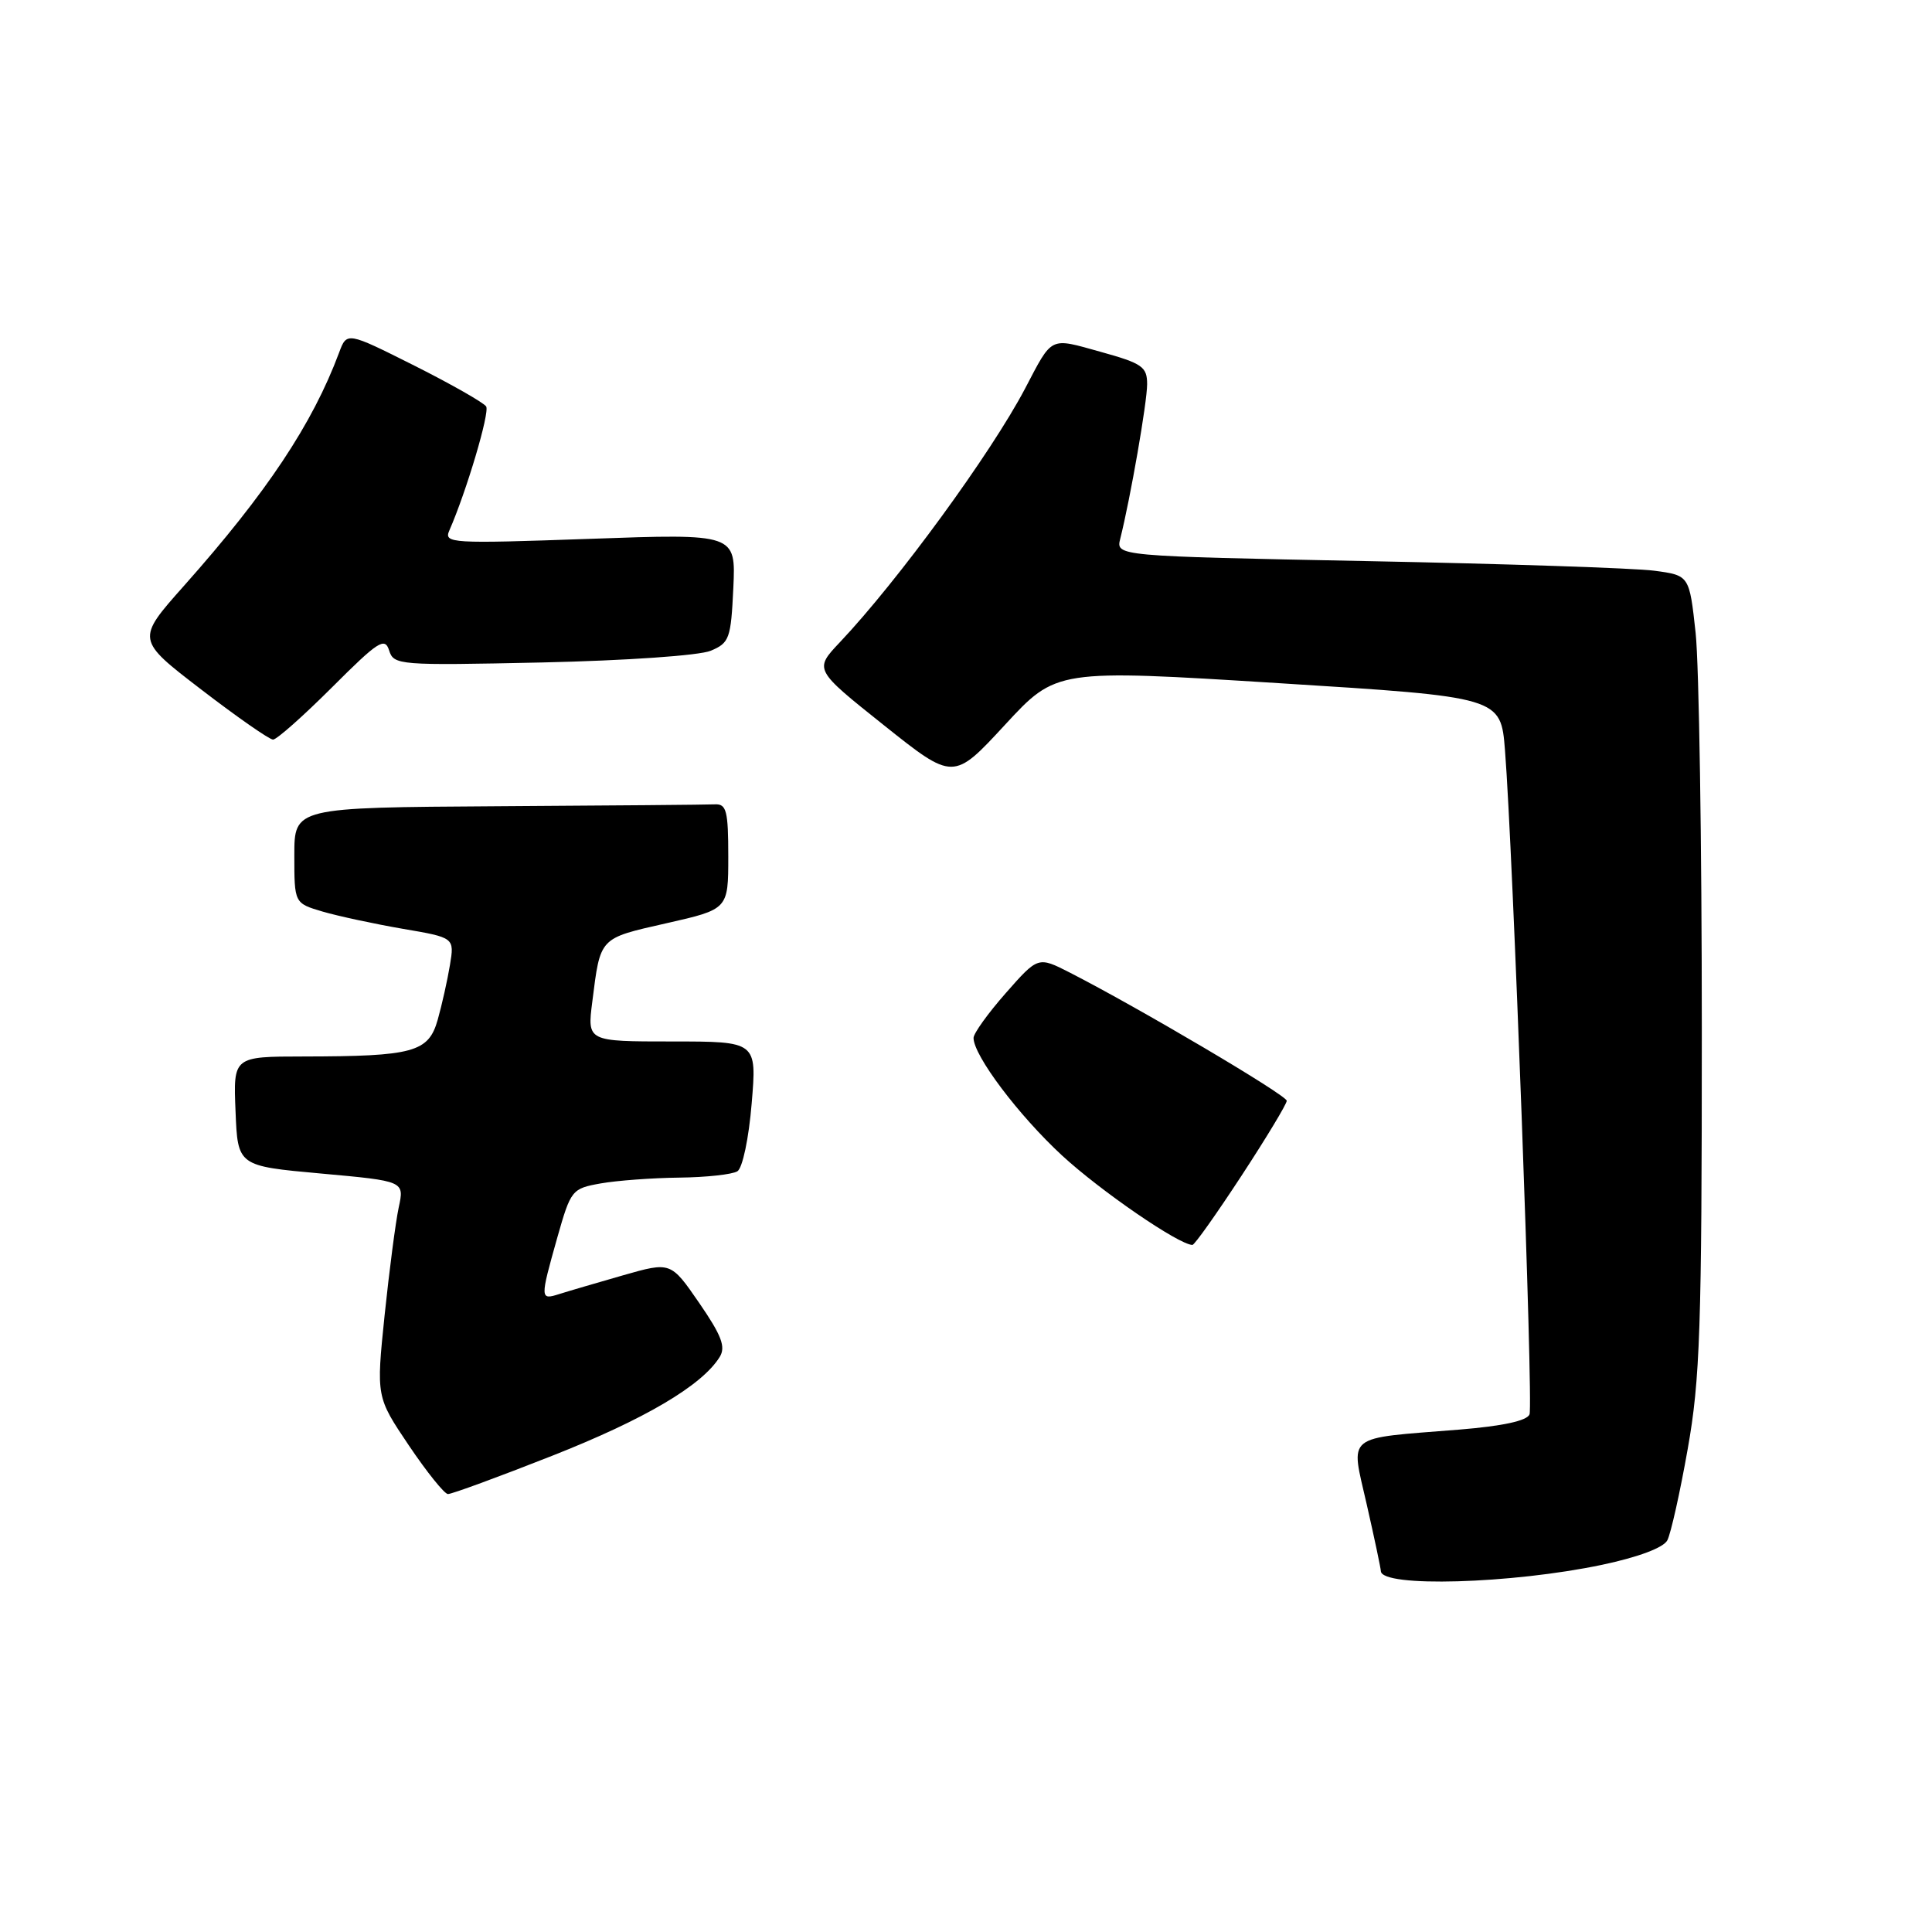 <?xml version="1.0" encoding="UTF-8" standalone="no"?>
<!DOCTYPE svg PUBLIC "-//W3C//DTD SVG 1.1//EN" "http://www.w3.org/Graphics/SVG/1.1/DTD/svg11.dtd" >
<svg xmlns="http://www.w3.org/2000/svg" xmlns:xlink="http://www.w3.org/1999/xlink" version="1.1" viewBox="0 0 256 256">
 <g >
 <path fill="currentColor"
d=" M 212.30 207.34 C 217.11 206.32 220.41 205.08 220.93 204.10 C 221.39 203.22 222.61 197.78 223.63 192.00 C 225.27 182.78 225.50 176.01 225.50 136.50 C 225.50 111.75 225.13 88.07 224.68 83.87 C 223.85 76.24 223.85 76.24 219.18 75.62 C 216.60 75.28 199.51 74.71 181.18 74.35 C 147.86 73.69 147.86 73.69 148.44 71.38 C 149.79 66.00 152.00 53.30 152.00 50.91 C 152.00 48.60 151.36 48.15 145.84 46.62 C 139.01 44.72 139.51 44.47 135.82 51.50 C 131.31 60.07 118.97 76.98 111.28 85.11 C 107.87 88.72 107.87 88.72 117.10 96.08 C 126.33 103.44 126.33 103.44 133.15 96.06 C 139.96 88.68 139.96 88.68 169.41 90.52 C 198.86 92.36 198.86 92.36 199.42 99.43 C 200.46 112.58 203.18 186.10 202.67 187.41 C 202.35 188.26 199.12 188.96 193.36 189.43 C 177.98 190.67 178.96 189.88 181.10 199.35 C 182.12 203.83 182.96 207.81 182.97 208.18 C 183.06 210.37 200.30 209.87 212.30 207.34 Z  M 73.16 192.90 C 85.41 188.07 93.01 183.60 95.36 179.81 C 96.19 178.47 95.62 176.97 92.65 172.65 C 88.88 167.18 88.88 167.18 82.54 168.99 C 79.06 169.99 75.26 171.10 74.10 171.47 C 71.55 172.28 71.55 172.14 73.84 164.00 C 75.64 157.66 75.78 157.49 79.59 156.81 C 81.74 156.43 86.42 156.08 90.00 156.04 C 93.58 156.00 97.04 155.62 97.71 155.20 C 98.39 154.77 99.22 150.84 99.60 146.22 C 100.29 138.00 100.29 138.00 89.05 138.00 C 77.81 138.00 77.81 138.00 78.48 132.75 C 79.57 124.13 79.34 124.37 88.28 122.34 C 96.50 120.48 96.50 120.48 96.50 113.49 C 96.50 107.47 96.26 106.51 94.75 106.58 C 93.79 106.63 80.85 106.74 66.00 106.83 C 39.00 107.00 39.00 107.00 39.00 113.34 C 39.00 119.68 39.00 119.68 42.75 120.79 C 44.81 121.39 49.59 122.42 53.36 123.07 C 60.22 124.24 60.22 124.24 59.62 127.87 C 59.29 129.87 58.56 133.13 58.00 135.12 C 56.78 139.43 54.80 139.97 40.21 139.99 C 30.91 140.00 30.91 140.00 31.21 147.25 C 31.50 154.50 31.50 154.50 42.55 155.50 C 53.59 156.50 53.59 156.50 52.83 160.00 C 52.42 161.93 51.58 168.36 50.96 174.30 C 49.85 185.10 49.85 185.10 54.17 191.52 C 56.55 195.05 58.88 197.95 59.35 197.97 C 59.82 197.99 66.04 195.71 73.16 192.90 Z  M 164.50 155.80 C 167.80 150.76 170.50 146.28 170.50 145.86 C 170.50 145.12 150.83 133.51 141.75 128.87 C 137.55 126.73 137.55 126.73 133.27 131.59 C 130.92 134.26 129.00 136.93 129.00 137.53 C 129.00 139.86 134.96 147.78 140.74 153.12 C 145.84 157.82 156.21 164.94 158.00 164.96 C 158.28 164.97 161.20 160.84 164.50 155.80 Z  M 43.99 91.08 C 50.11 84.96 50.99 84.39 51.56 86.18 C 52.18 88.14 52.81 88.19 71.85 87.78 C 83.02 87.53 92.65 86.86 94.17 86.23 C 96.65 85.19 96.85 84.63 97.17 77.91 C 97.50 70.71 97.50 70.71 78.13 71.40 C 59.73 72.05 58.79 72.00 59.54 70.29 C 61.81 65.11 64.91 54.67 64.42 53.86 C 64.10 53.36 59.82 50.92 54.91 48.45 C 45.96 43.96 45.96 43.96 44.93 46.73 C 41.40 56.19 35.35 65.28 24.38 77.62 C 18.04 84.75 18.04 84.75 26.67 91.37 C 31.42 95.02 35.70 98.00 36.18 98.00 C 36.67 98.00 40.18 94.88 43.99 91.08 Z "/>
</g>
</svg>